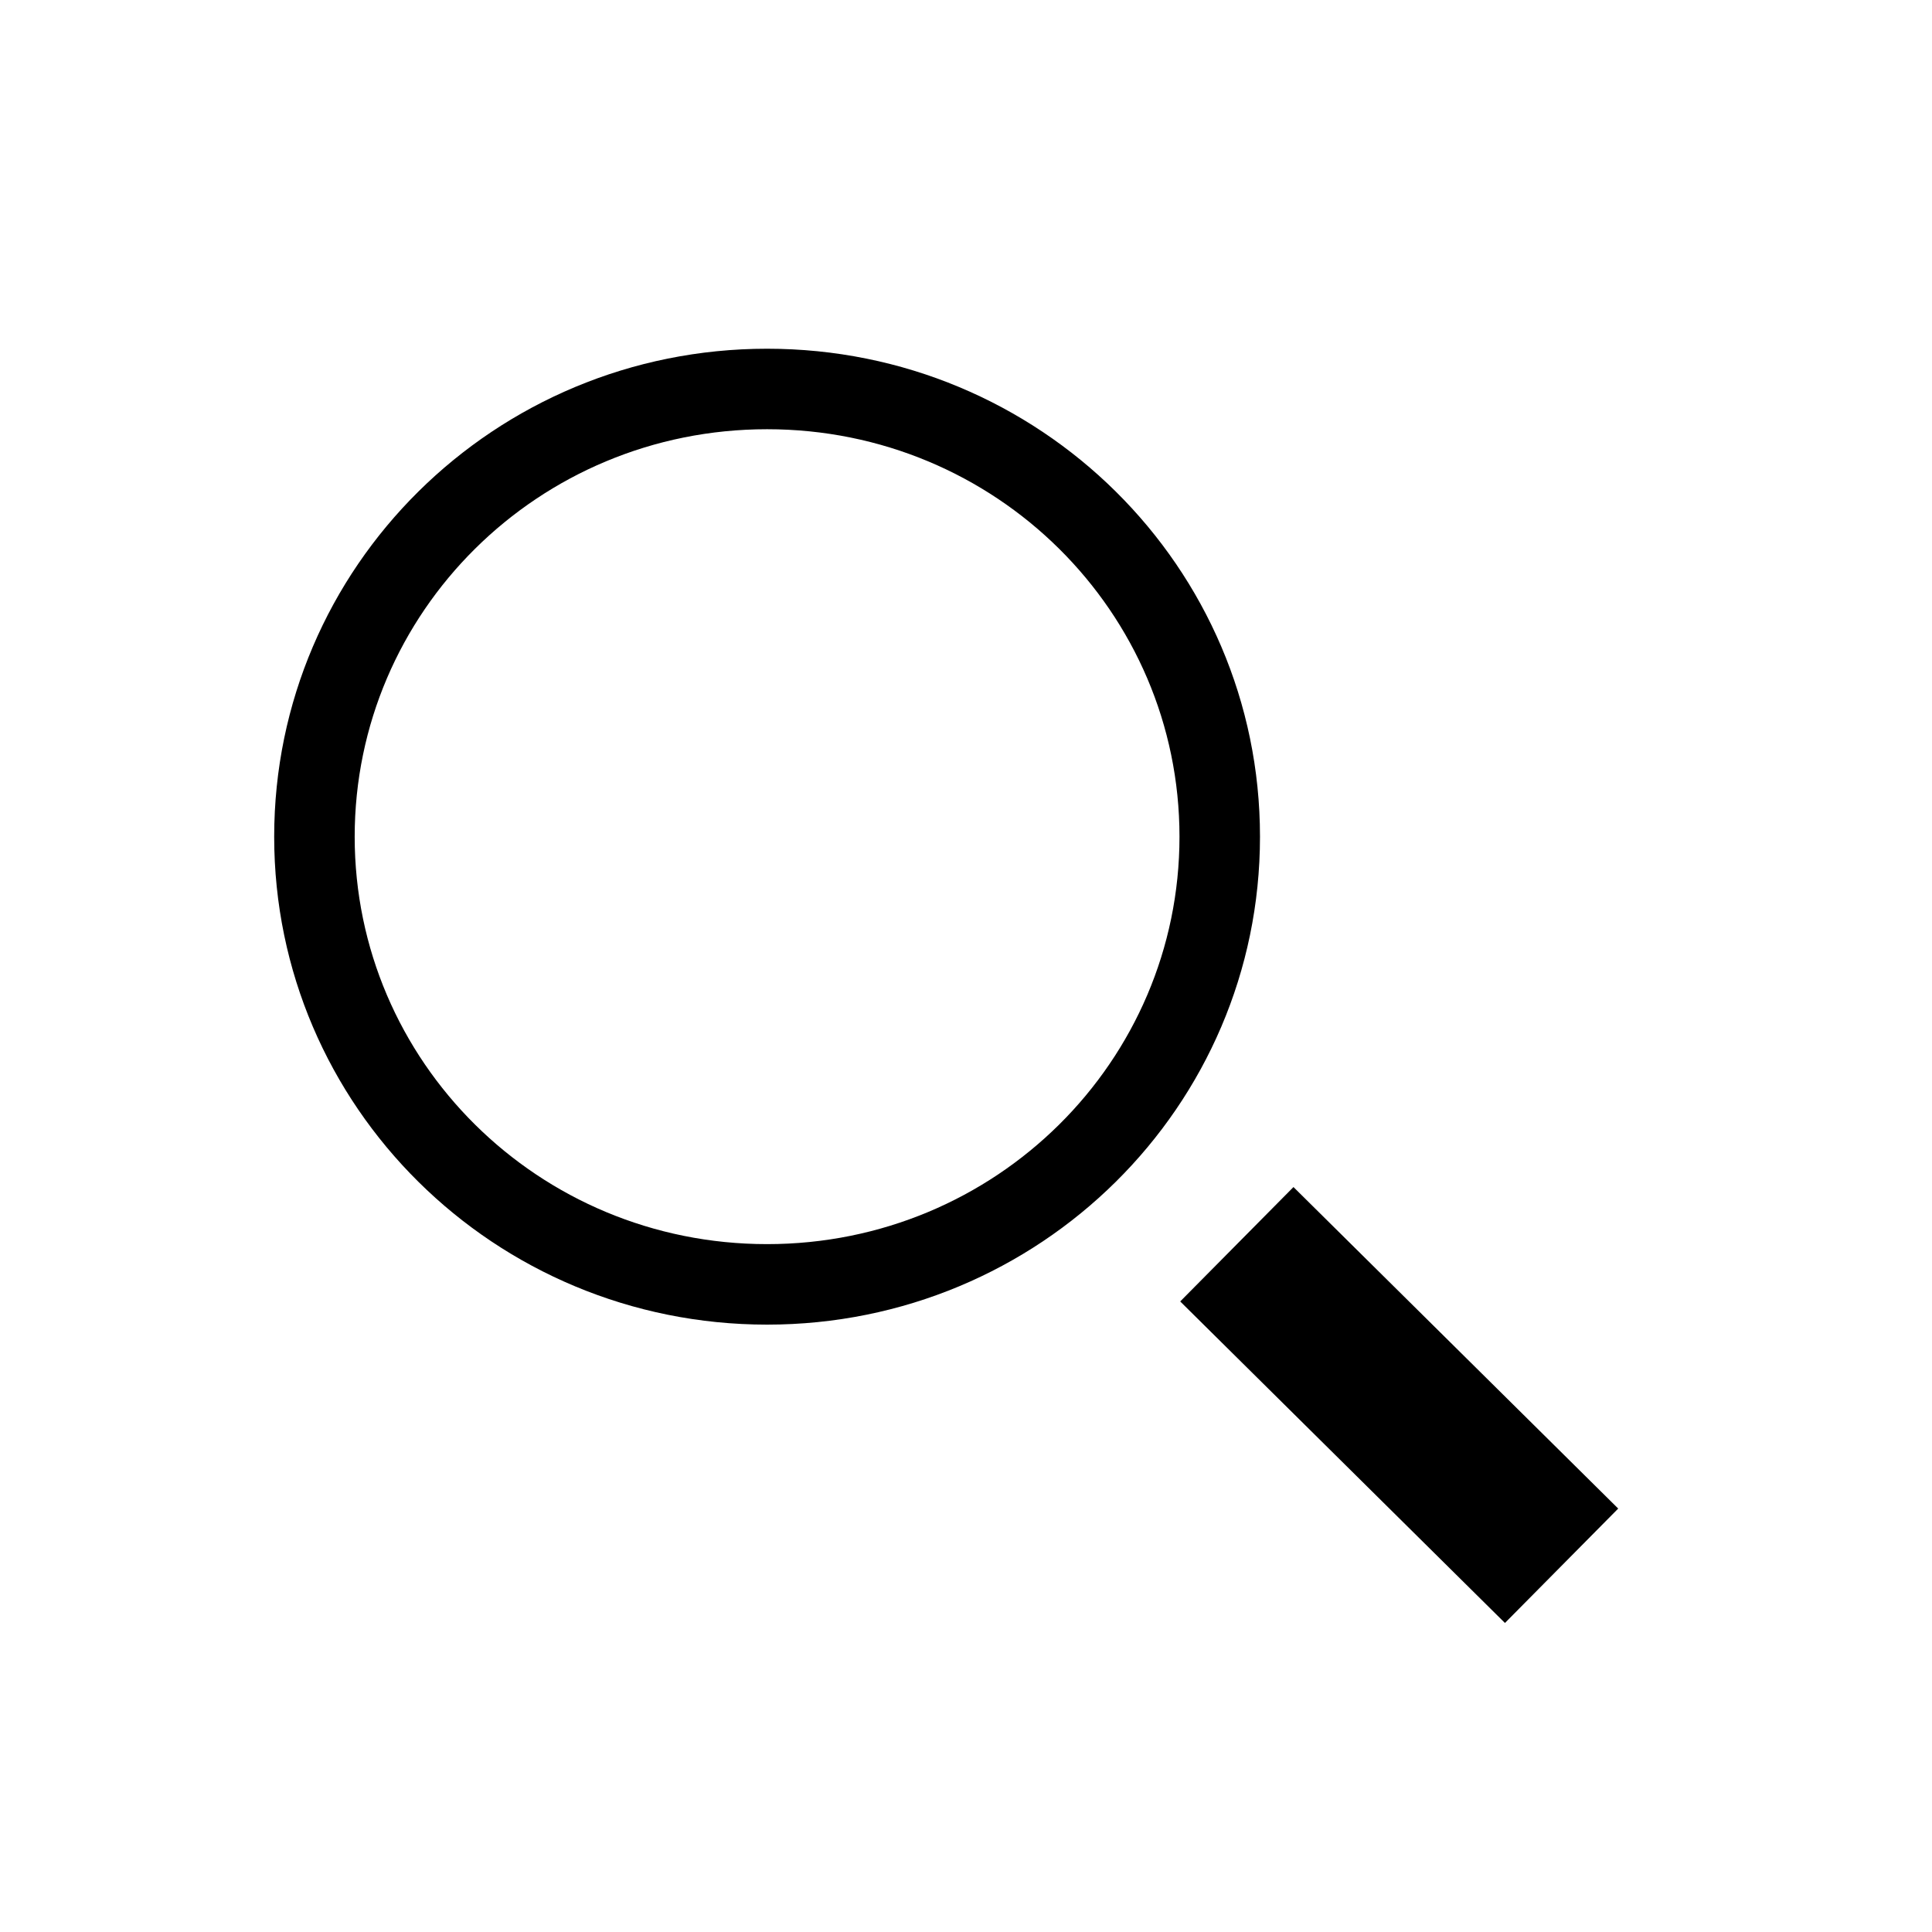 <svg width="24" height="24" viewBox="0 0 24 24" xmlns="http://www.w3.org/2000/svg"><path fill-rule="evenodd" clip-rule="evenodd" d="M4.406 10.394C4.406 7.604 6.686 5.332 9.529 5.332C12.372 5.332 14.652 7.604 14.652 10.394C14.652 13.183 12.372 15.455 9.529 15.455C6.686 15.455 4.406 13.183 4.406 10.394ZM9.529 4.332C6.143 4.332 3.406 7.042 3.406 10.394C3.406 13.745 6.143 16.455 9.529 16.455C12.915 16.455 15.652 13.745 15.652 10.394C15.652 7.042 12.915 4.332 9.529 4.332ZM20.102 18.74L16.068 14.746L14.661 16.167L18.695 20.161L20.102 18.74Z"/></svg>